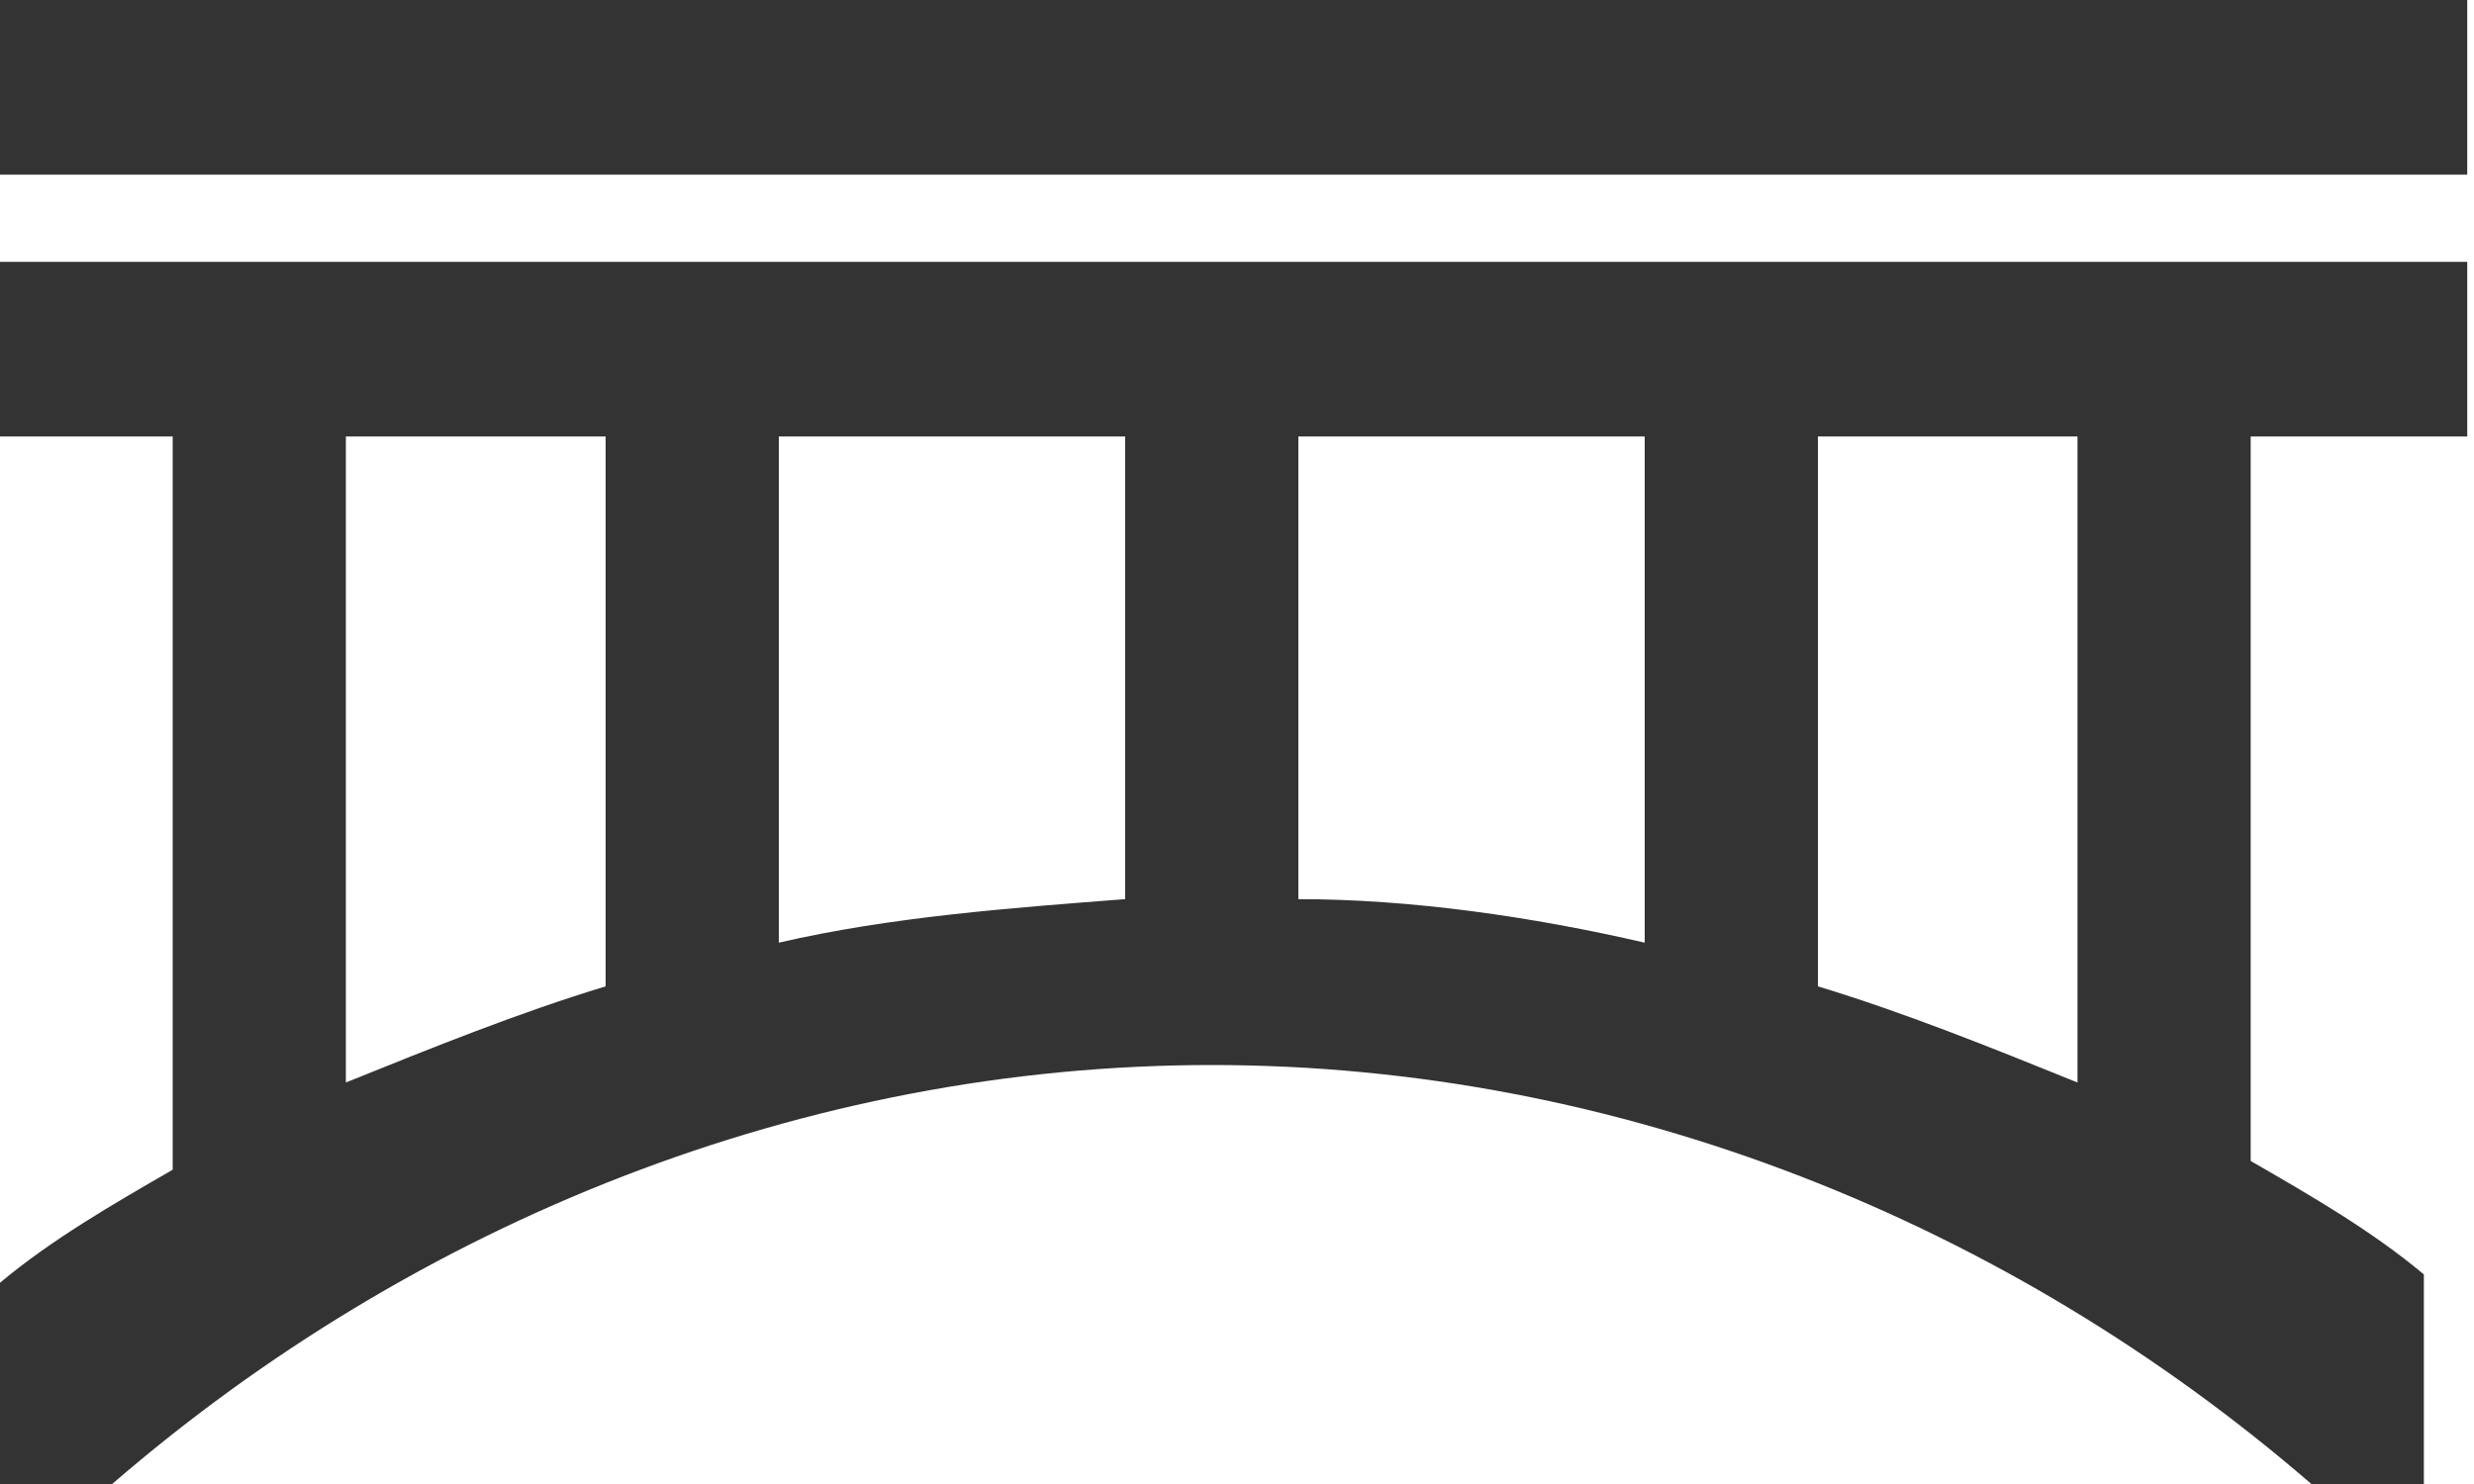 <svg 
 xmlns="http://www.w3.org/2000/svg"
 xmlns:xlink="http://www.w3.org/1999/xlink"
 width="15px" height="9px">
<path fill-rule="evenodd"  fill="rgb(51, 51, 51)"
 d="M-0.003,2.647 L1.047,2.647 L1.047,7.094 C0.680,7.306 0.312,7.518 -0.003,7.782 L-0.003,9.000 L0.680,9.000 C2.517,7.412 4.880,6.459 7.347,6.459 C9.814,6.459 12.177,7.412 14.014,9.000 L14.696,9.000 L14.696,7.729 C14.381,7.465 14.014,7.253 13.646,7.041 L13.646,2.647 L14.959,2.647 L14.959,1.588 L-0.003,1.588 L-0.003,2.647 ZM11.022,2.647 L12.596,2.647 L12.596,6.565 C12.072,6.353 11.547,6.141 11.022,5.982 L11.022,2.647 ZM7.872,2.647 L9.972,2.647 L9.972,5.717 C9.289,5.559 8.554,5.453 7.872,5.453 L7.872,2.647 ZM4.722,2.647 L6.822,2.647 L6.822,5.453 C6.139,5.506 5.404,5.559 4.722,5.717 L4.722,2.647 ZM2.097,2.647 L3.672,2.647 L3.672,5.982 C3.147,6.141 2.622,6.353 2.097,6.565 L2.097,2.647 ZM-0.003,-0.000 L-0.003,1.059 L14.959,1.059 L14.959,-0.000 L-0.003,-0.000 Z"/>
</svg>
